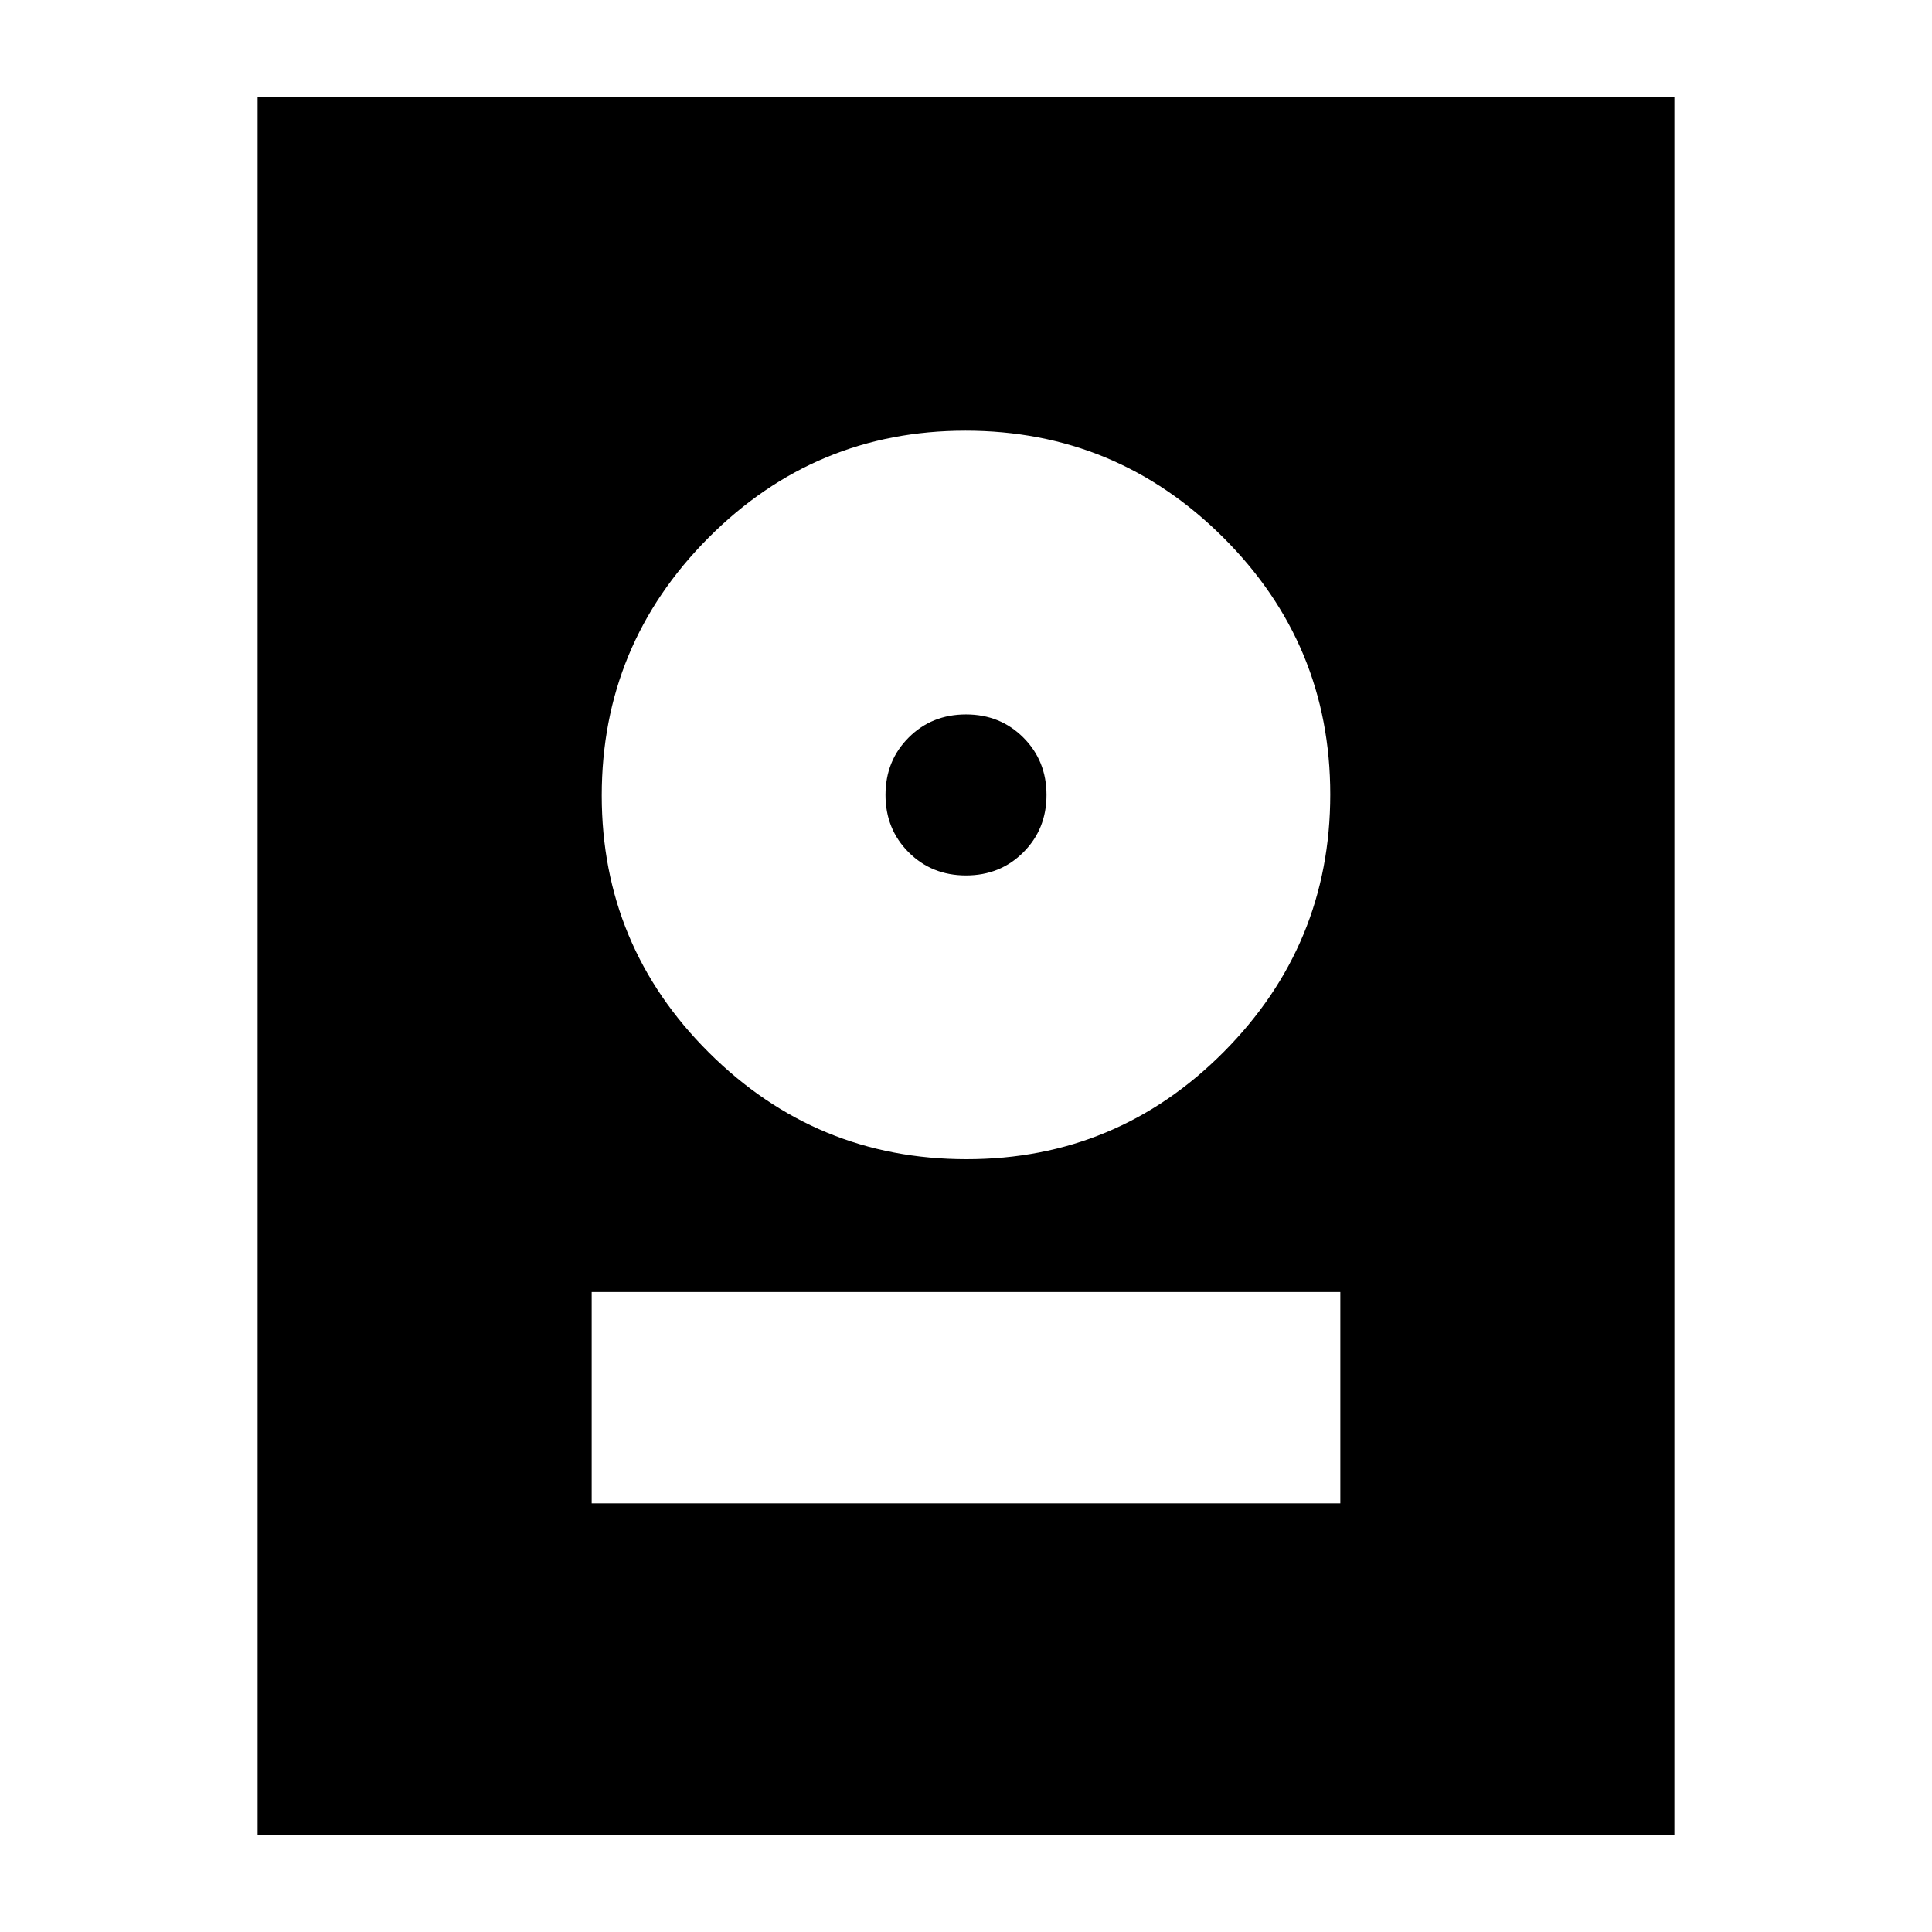 <svg xmlns="http://www.w3.org/2000/svg" height="24" viewBox="0 -960 960 960" width="24"><path d="M128-48v-864h704v864H128Zm166-165h372v-105H294v105Zm186.24-171Q555-384 608-437.24t53-128Q661-640 607.76-693t-128-53Q405-746 352-692.76t-53 128Q299-490 352.24-437t128 53ZM480-525q-17 0-28.5-11.5T440-565q0-17 11.5-28.5T480-605q17 0 28.5 11.5T520-565q0 17-11.5 28.5T480-525Z"/></svg>